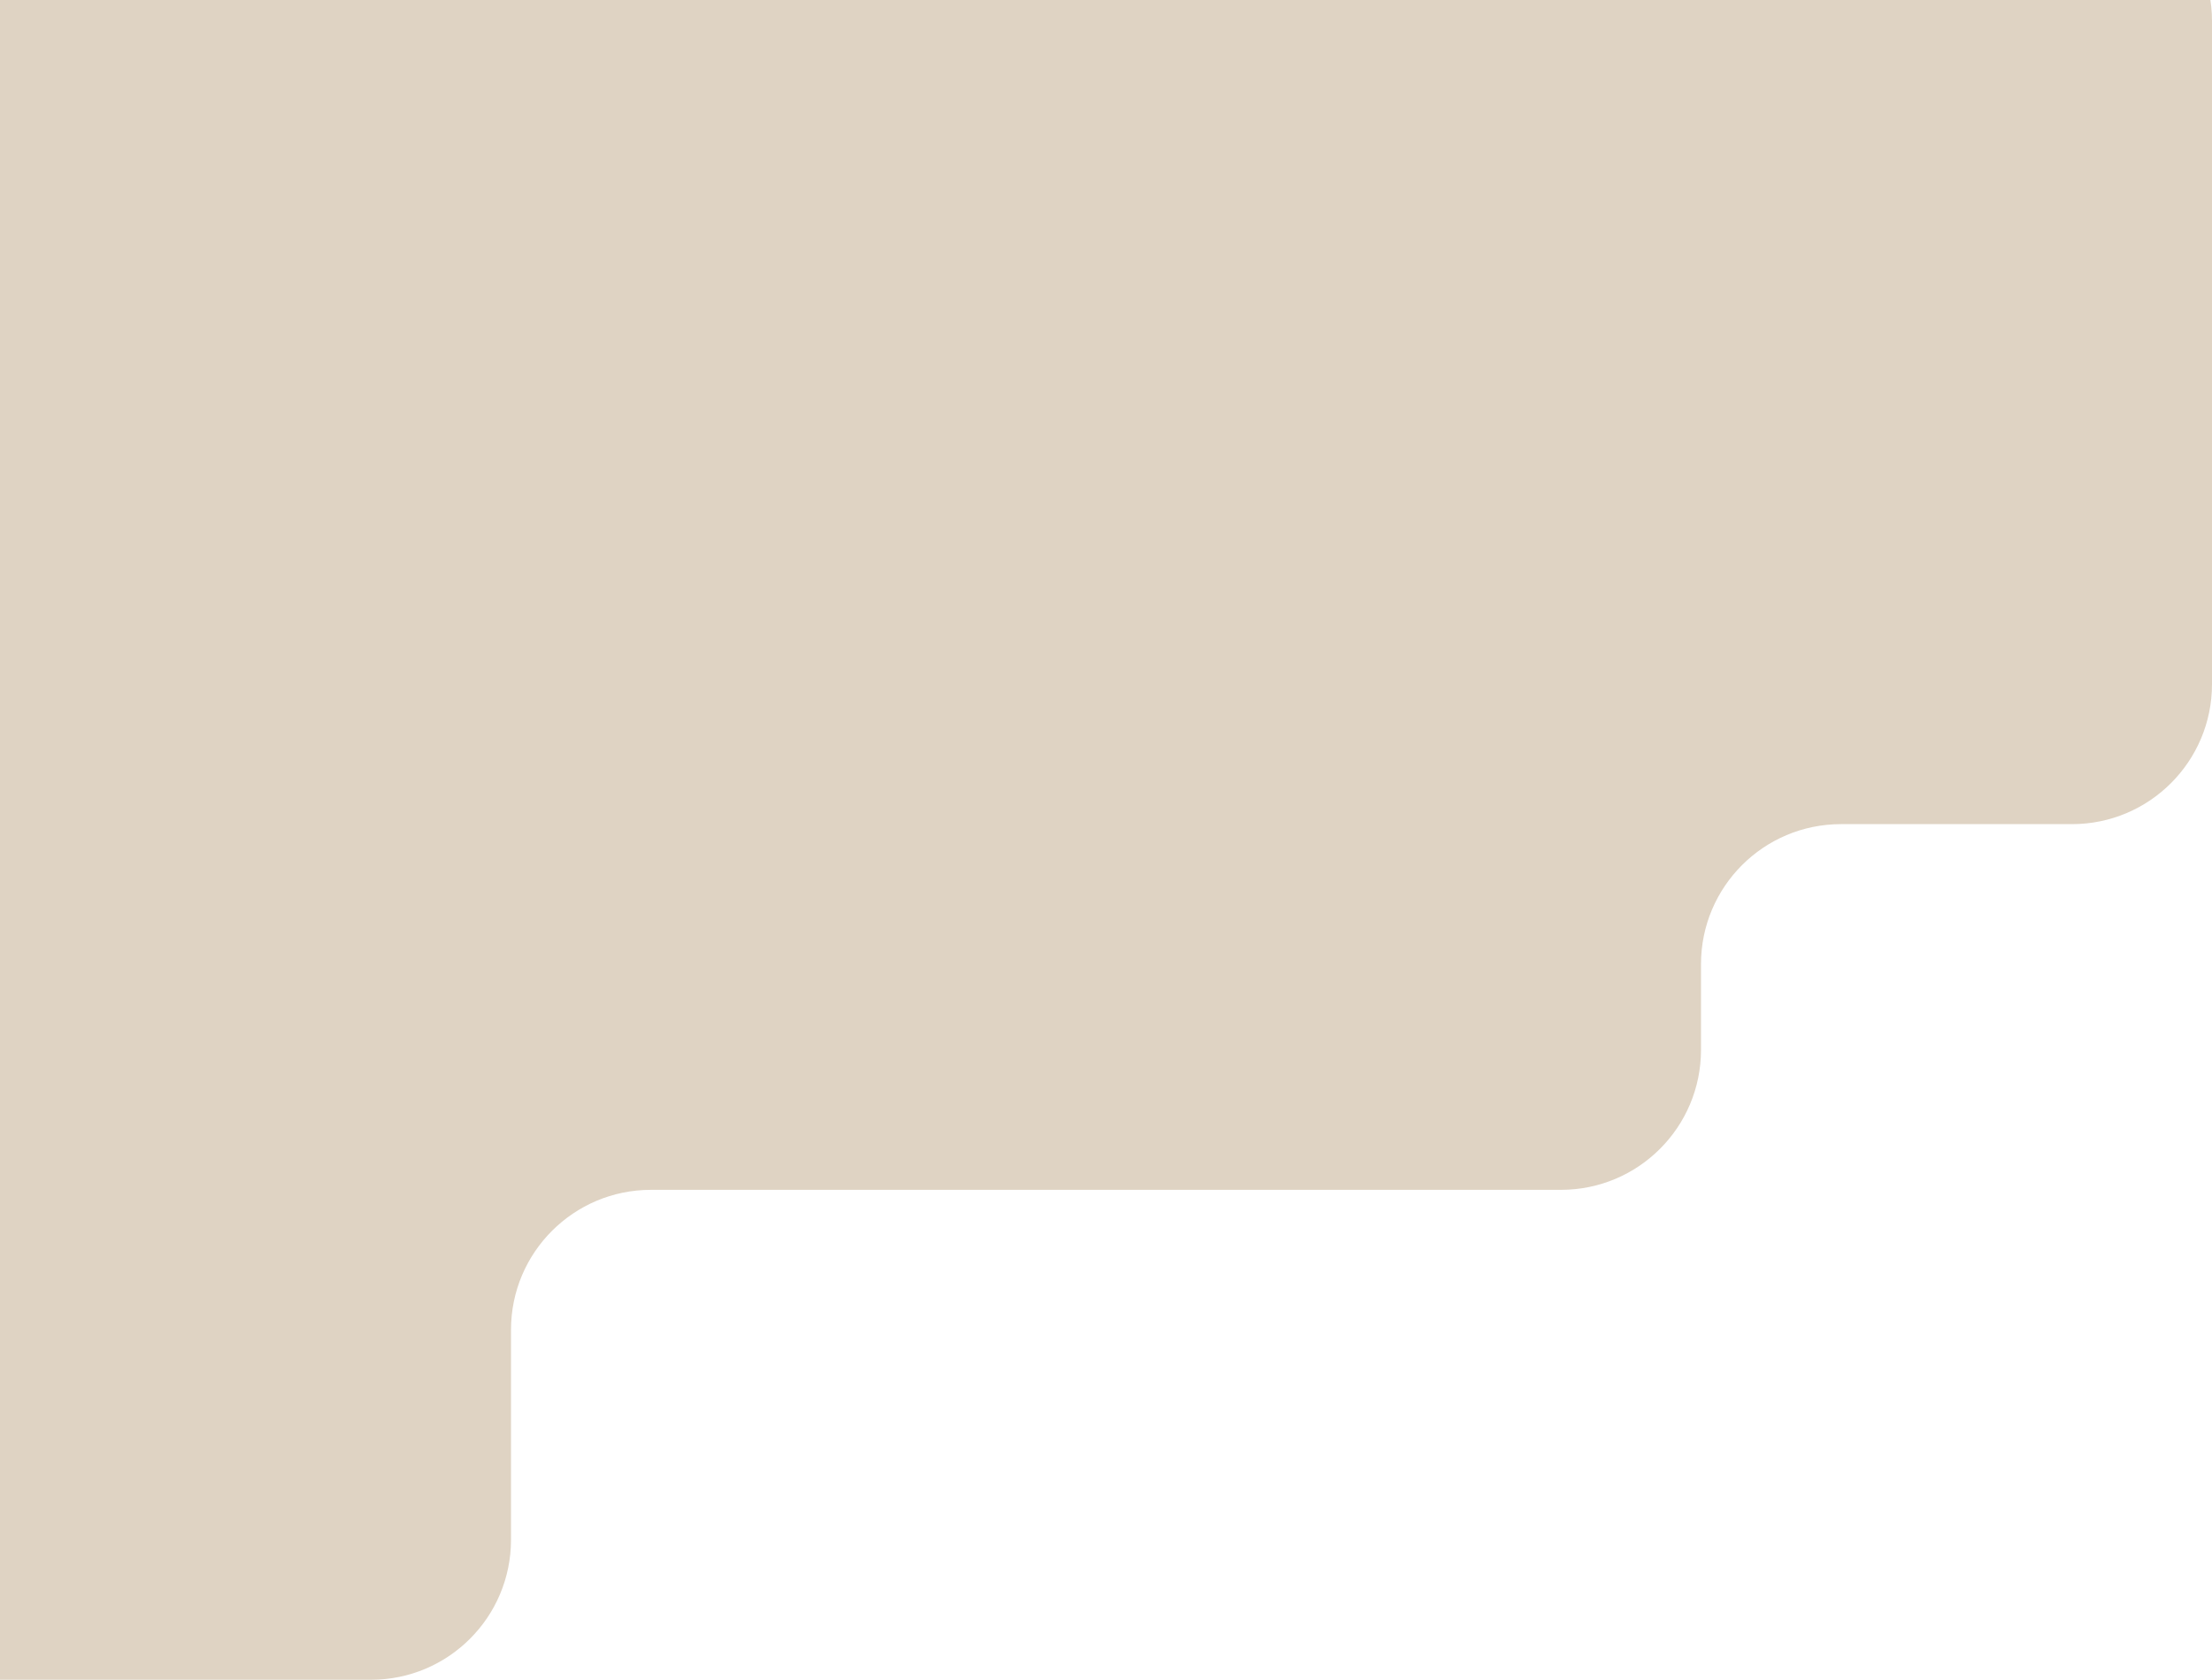 <svg width="316" height="240" viewBox="0 0 316 240" fill="none" xmlns="http://www.w3.org/2000/svg">
<path fill-rule="evenodd" clip-rule="evenodd" d="M-37 3C-37 -8.046 -28.046 -17 -17 -17H64H73H219.376H243H296C307.046 -17 316 -8.046 316 3V97.75C316 108.796 307.046 117.75 296 117.75H263C251.954 117.75 243 126.704 243 137.75V150C243 161.046 234.046 170 223 170H93C81.954 170 73 178.954 73 190V220C73 231.046 64.046 240 53 240H-17C-28.046 240 -37 231.046 -37 220V3Z" fill="#DFD3C3"/>
</svg>
